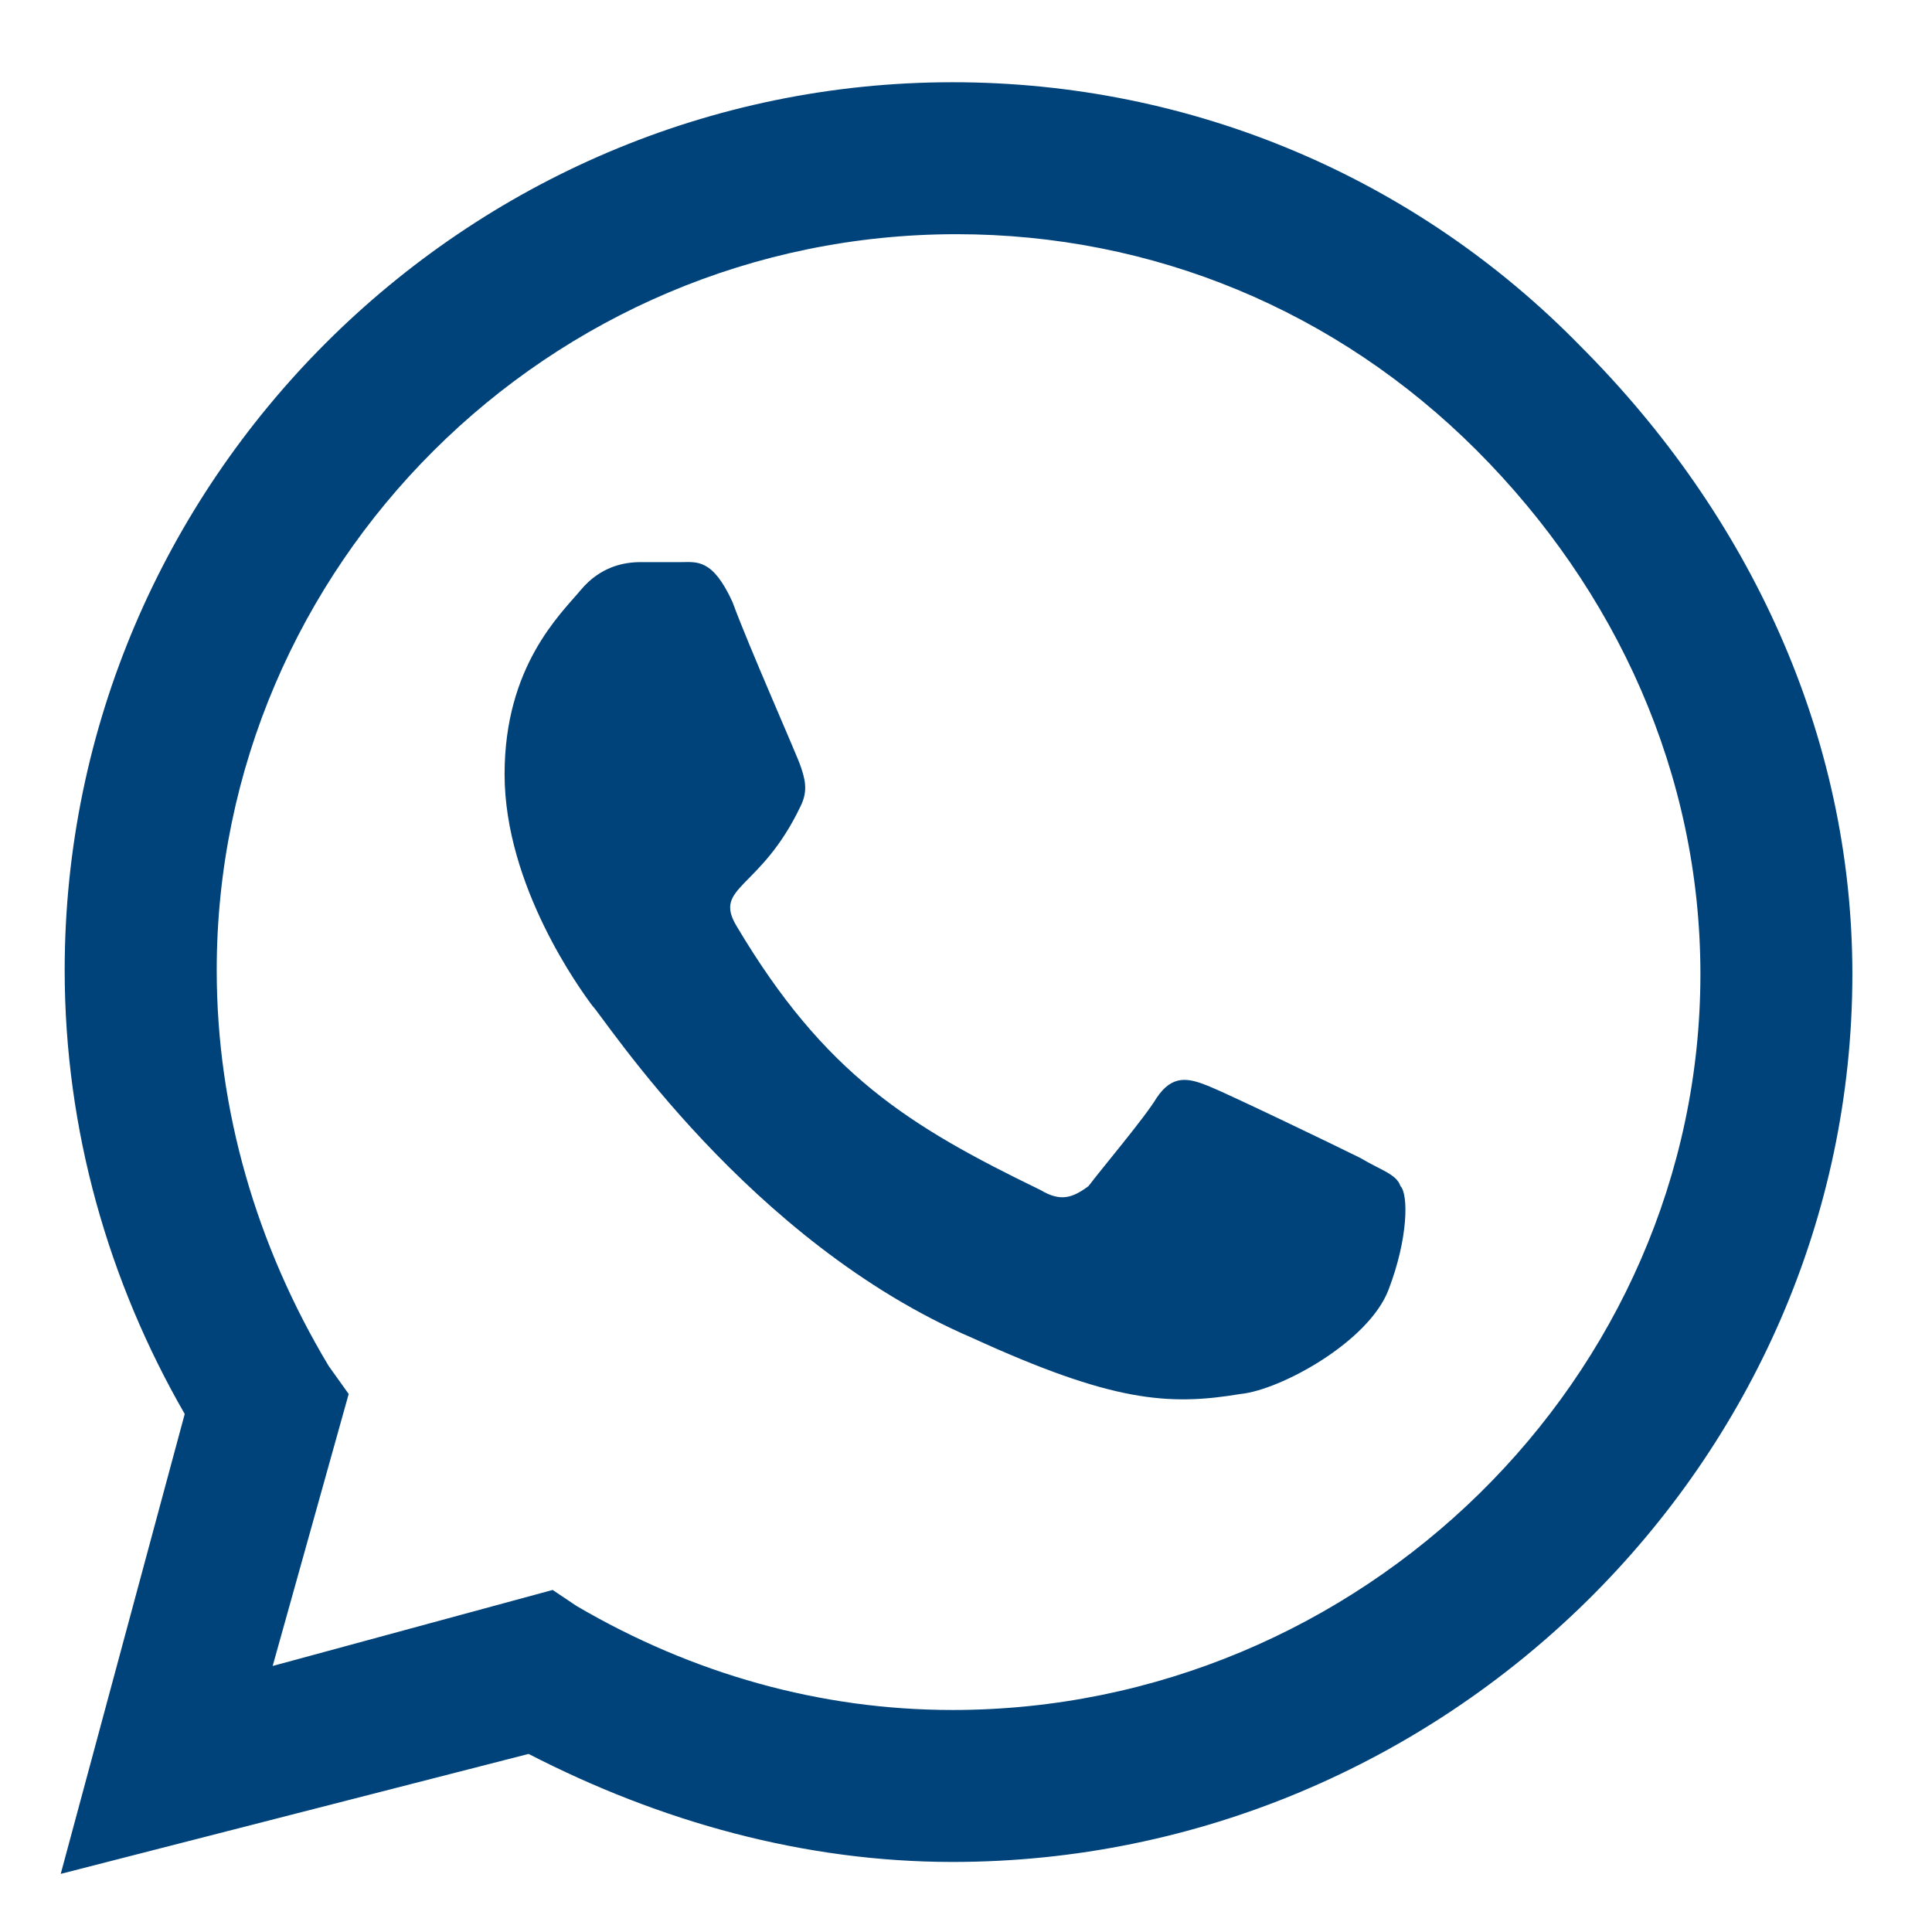 <svg width="23" height="23" viewBox="0 0 23 23" fill="none" xmlns="http://www.w3.org/2000/svg">
<path d="M18.815 4.121C20.814 6.121 22.052 8.74 22.052 11.596C22.052 17.405 17.196 22.166 11.34 22.166C9.578 22.166 7.864 21.69 6.293 20.88L0.723 22.308L2.199 16.833C1.294 15.262 0.77 13.453 0.77 11.549C0.77 5.74 5.531 0.979 11.34 0.979C14.196 0.979 16.863 2.122 18.815 4.121ZM11.34 20.357C16.196 20.357 20.243 16.405 20.243 11.596C20.243 9.216 19.243 7.026 17.577 5.359C15.91 3.693 13.72 2.788 11.387 2.788C6.531 2.788 2.58 6.74 2.58 11.549C2.58 13.215 3.056 14.834 3.913 16.262L4.151 16.595L3.246 19.833L6.579 18.928L6.864 19.119C8.245 19.928 9.769 20.357 11.34 20.357ZM16.196 13.786C16.434 13.929 16.625 13.977 16.672 14.12C16.767 14.215 16.767 14.739 16.529 15.357C16.291 15.976 15.244 16.548 14.768 16.595C13.911 16.738 13.244 16.691 11.578 15.929C8.912 14.786 7.198 12.12 7.055 11.977C6.912 11.787 6.007 10.549 6.007 9.216C6.007 7.93 6.674 7.311 6.912 7.026C7.15 6.74 7.436 6.692 7.626 6.692C7.769 6.692 7.96 6.692 8.102 6.692C8.293 6.692 8.483 6.645 8.721 7.169C8.912 7.692 9.483 8.978 9.531 9.121C9.578 9.263 9.626 9.406 9.531 9.597C9.055 10.597 8.483 10.549 8.769 11.025C9.816 12.787 10.816 13.405 12.387 14.167C12.625 14.31 12.768 14.262 12.959 14.12C13.101 13.929 13.625 13.31 13.768 13.072C13.958 12.787 14.149 12.834 14.387 12.929C14.625 13.025 15.91 13.643 16.196 13.786Z" fill="#00427A"/>
</svg>
